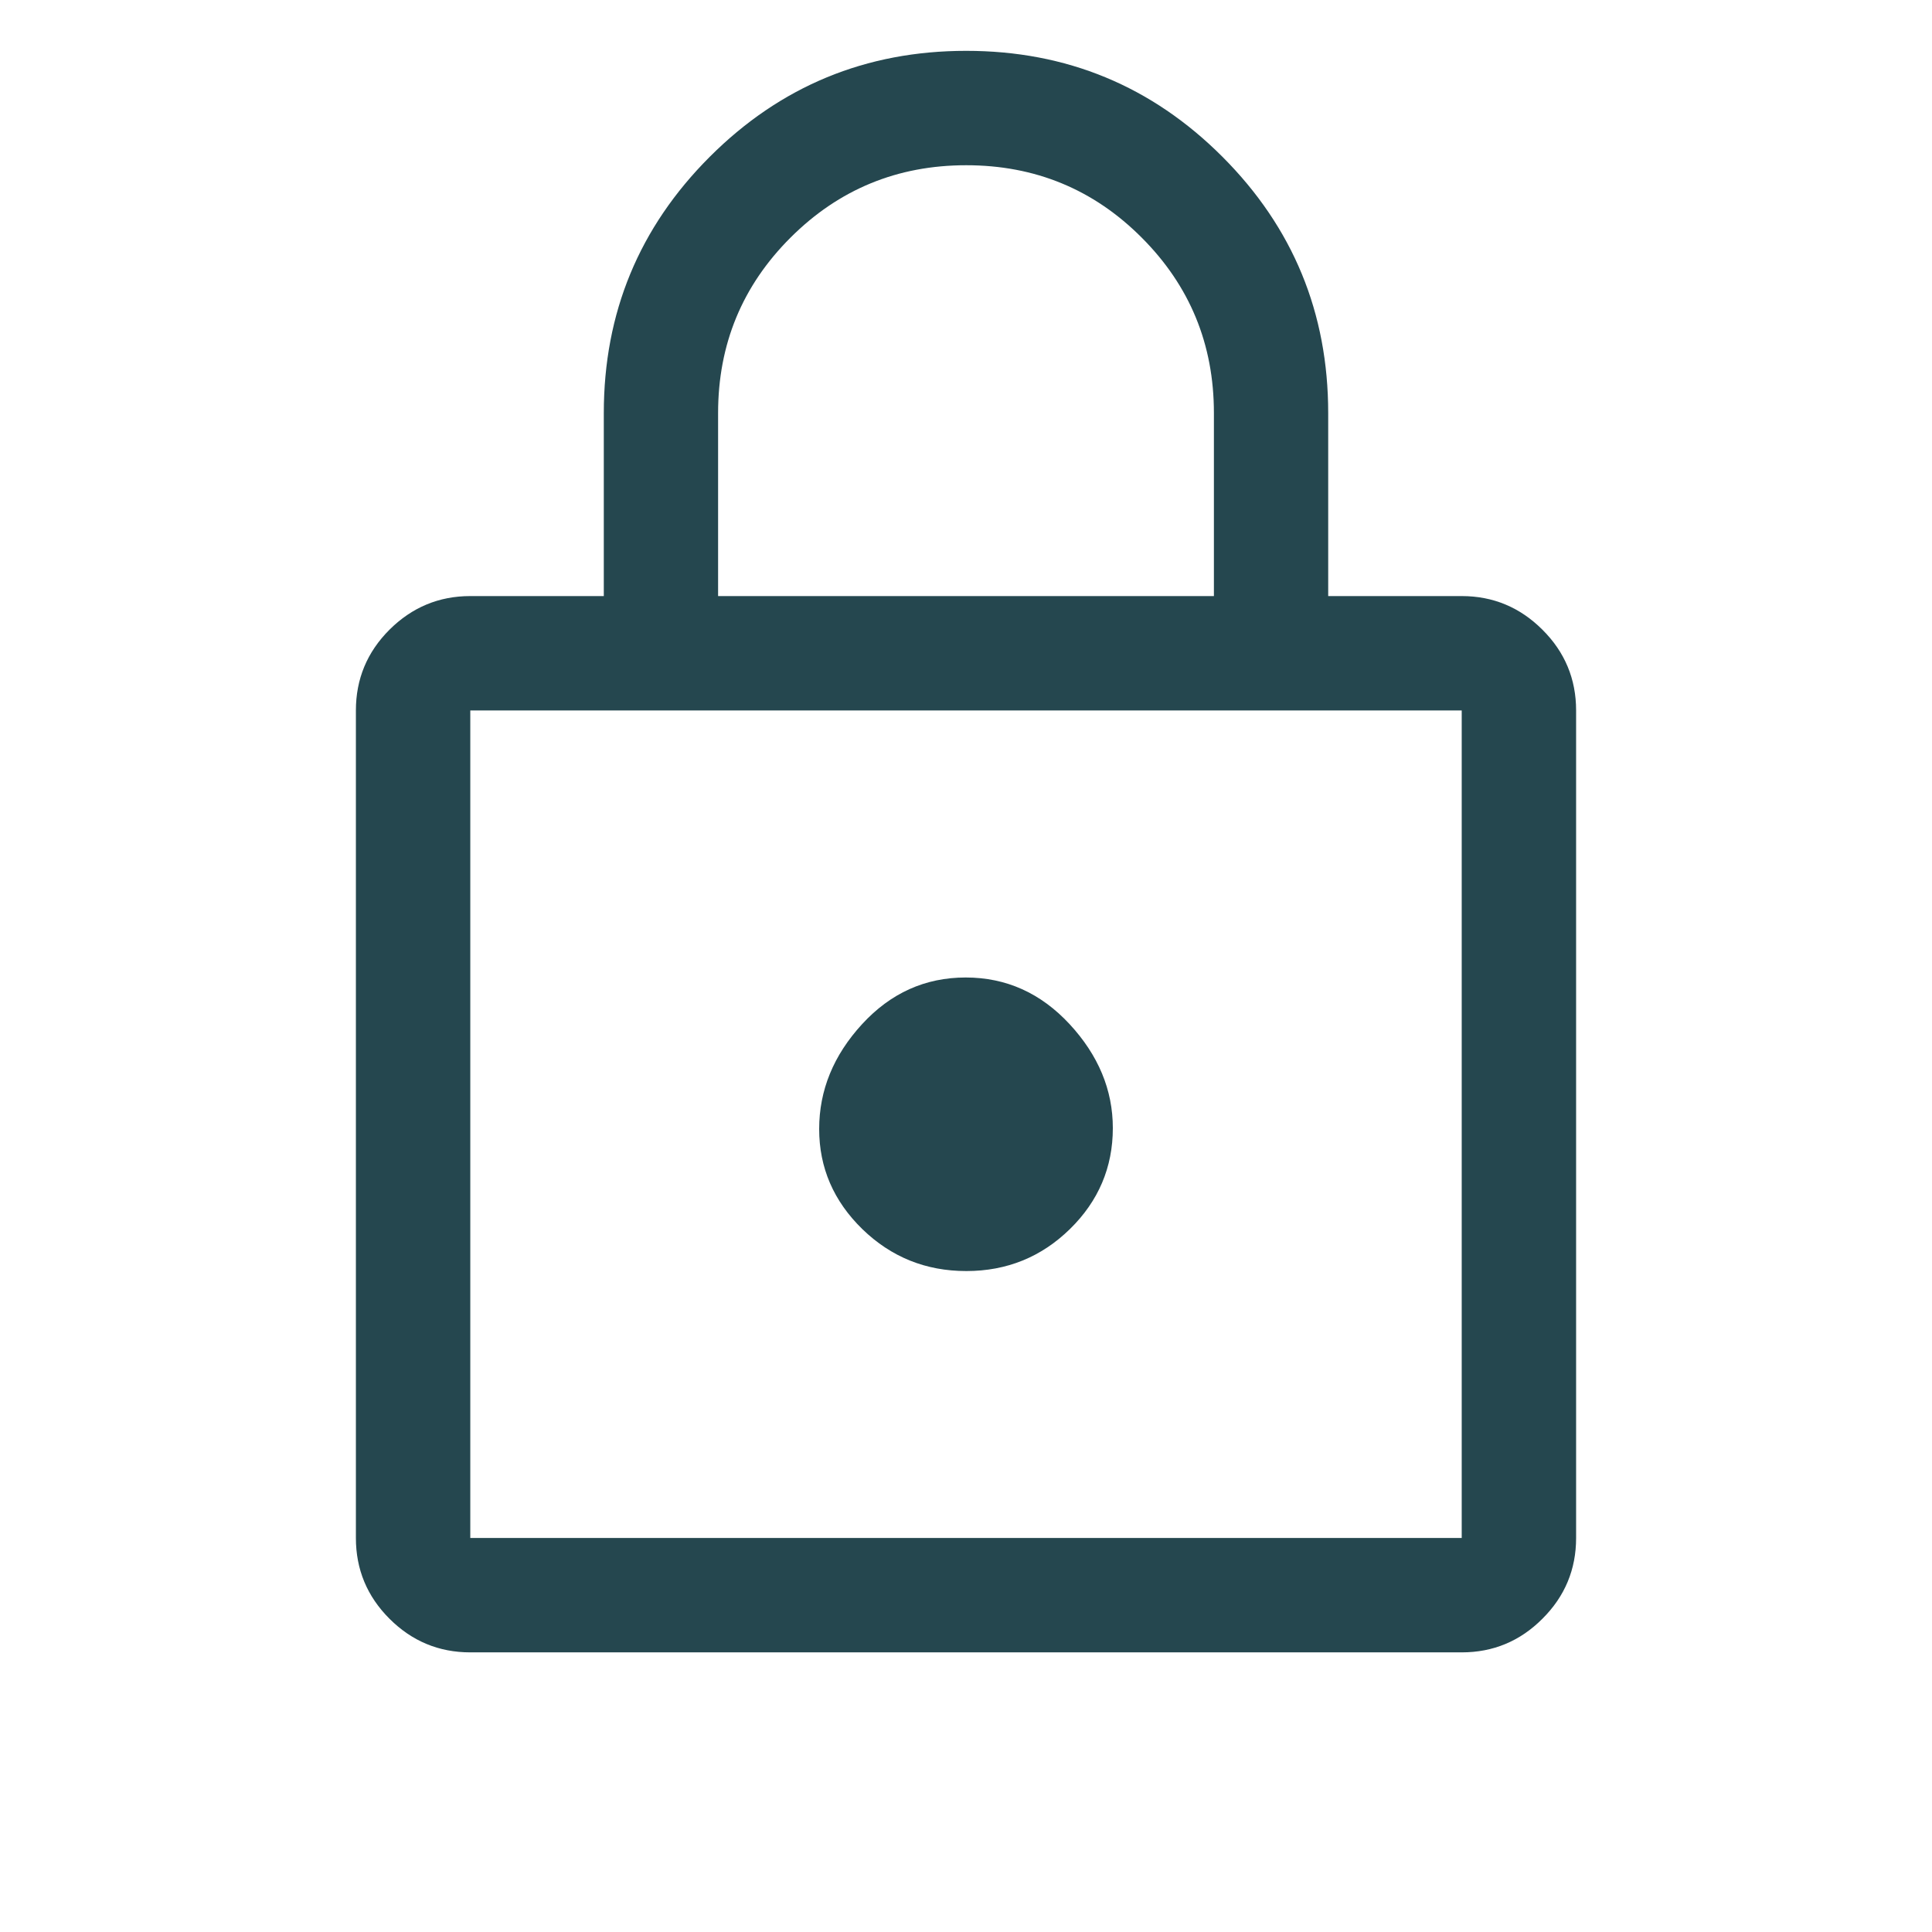 <svg width="19" height="19" viewBox="0 0 19 19" fill="none" xmlns="http://www.w3.org/2000/svg">
<g clip-path="url(#clip0_1_5410)">
<path d="M4.625 16.25C4.316 16.25 4.051 16.14 3.83 15.919C3.61 15.699 3.5 15.434 3.5 15.125V6.987C3.5 6.678 3.61 6.413 3.83 6.193C4.051 5.973 4.316 5.862 4.625 5.862H5.938V4.062C5.938 3.077 6.285 2.237 6.98 1.542C7.675 0.847 8.516 0.5 9.502 0.5C10.488 0.5 11.328 0.847 12.022 1.542C12.716 2.237 13.062 3.077 13.062 4.062V5.862H14.375C14.684 5.862 14.949 5.973 15.169 6.193C15.39 6.413 15.5 6.678 15.5 6.987V15.125C15.5 15.434 15.39 15.699 15.169 15.919C14.949 16.14 14.684 16.25 14.375 16.25H4.625ZM4.625 15.125H14.375V6.987H4.625V15.125ZM9.503 12.5C9.901 12.5 10.241 12.362 10.522 12.087C10.803 11.812 10.944 11.48 10.944 11.094C10.944 10.719 10.802 10.378 10.519 10.072C10.235 9.766 9.895 9.613 9.497 9.613C9.099 9.613 8.759 9.766 8.478 10.072C8.197 10.378 8.056 10.722 8.056 11.103C8.056 11.484 8.198 11.812 8.481 12.088C8.765 12.363 9.105 12.5 9.503 12.5ZM7.062 5.862H11.938V4.062C11.938 3.385 11.701 2.81 11.227 2.336C10.754 1.862 10.179 1.625 9.502 1.625C8.826 1.625 8.25 1.862 7.775 2.336C7.3 2.81 7.062 3.385 7.062 4.062V5.862Z" fill="#25474F"/>
</g>
<defs>
<clipPath id="clip0_1_5410">
<rect width="18" height="18" fill="white" transform="translate(0.5 0.5)"/>
</clipPath>
</defs>
</svg>
